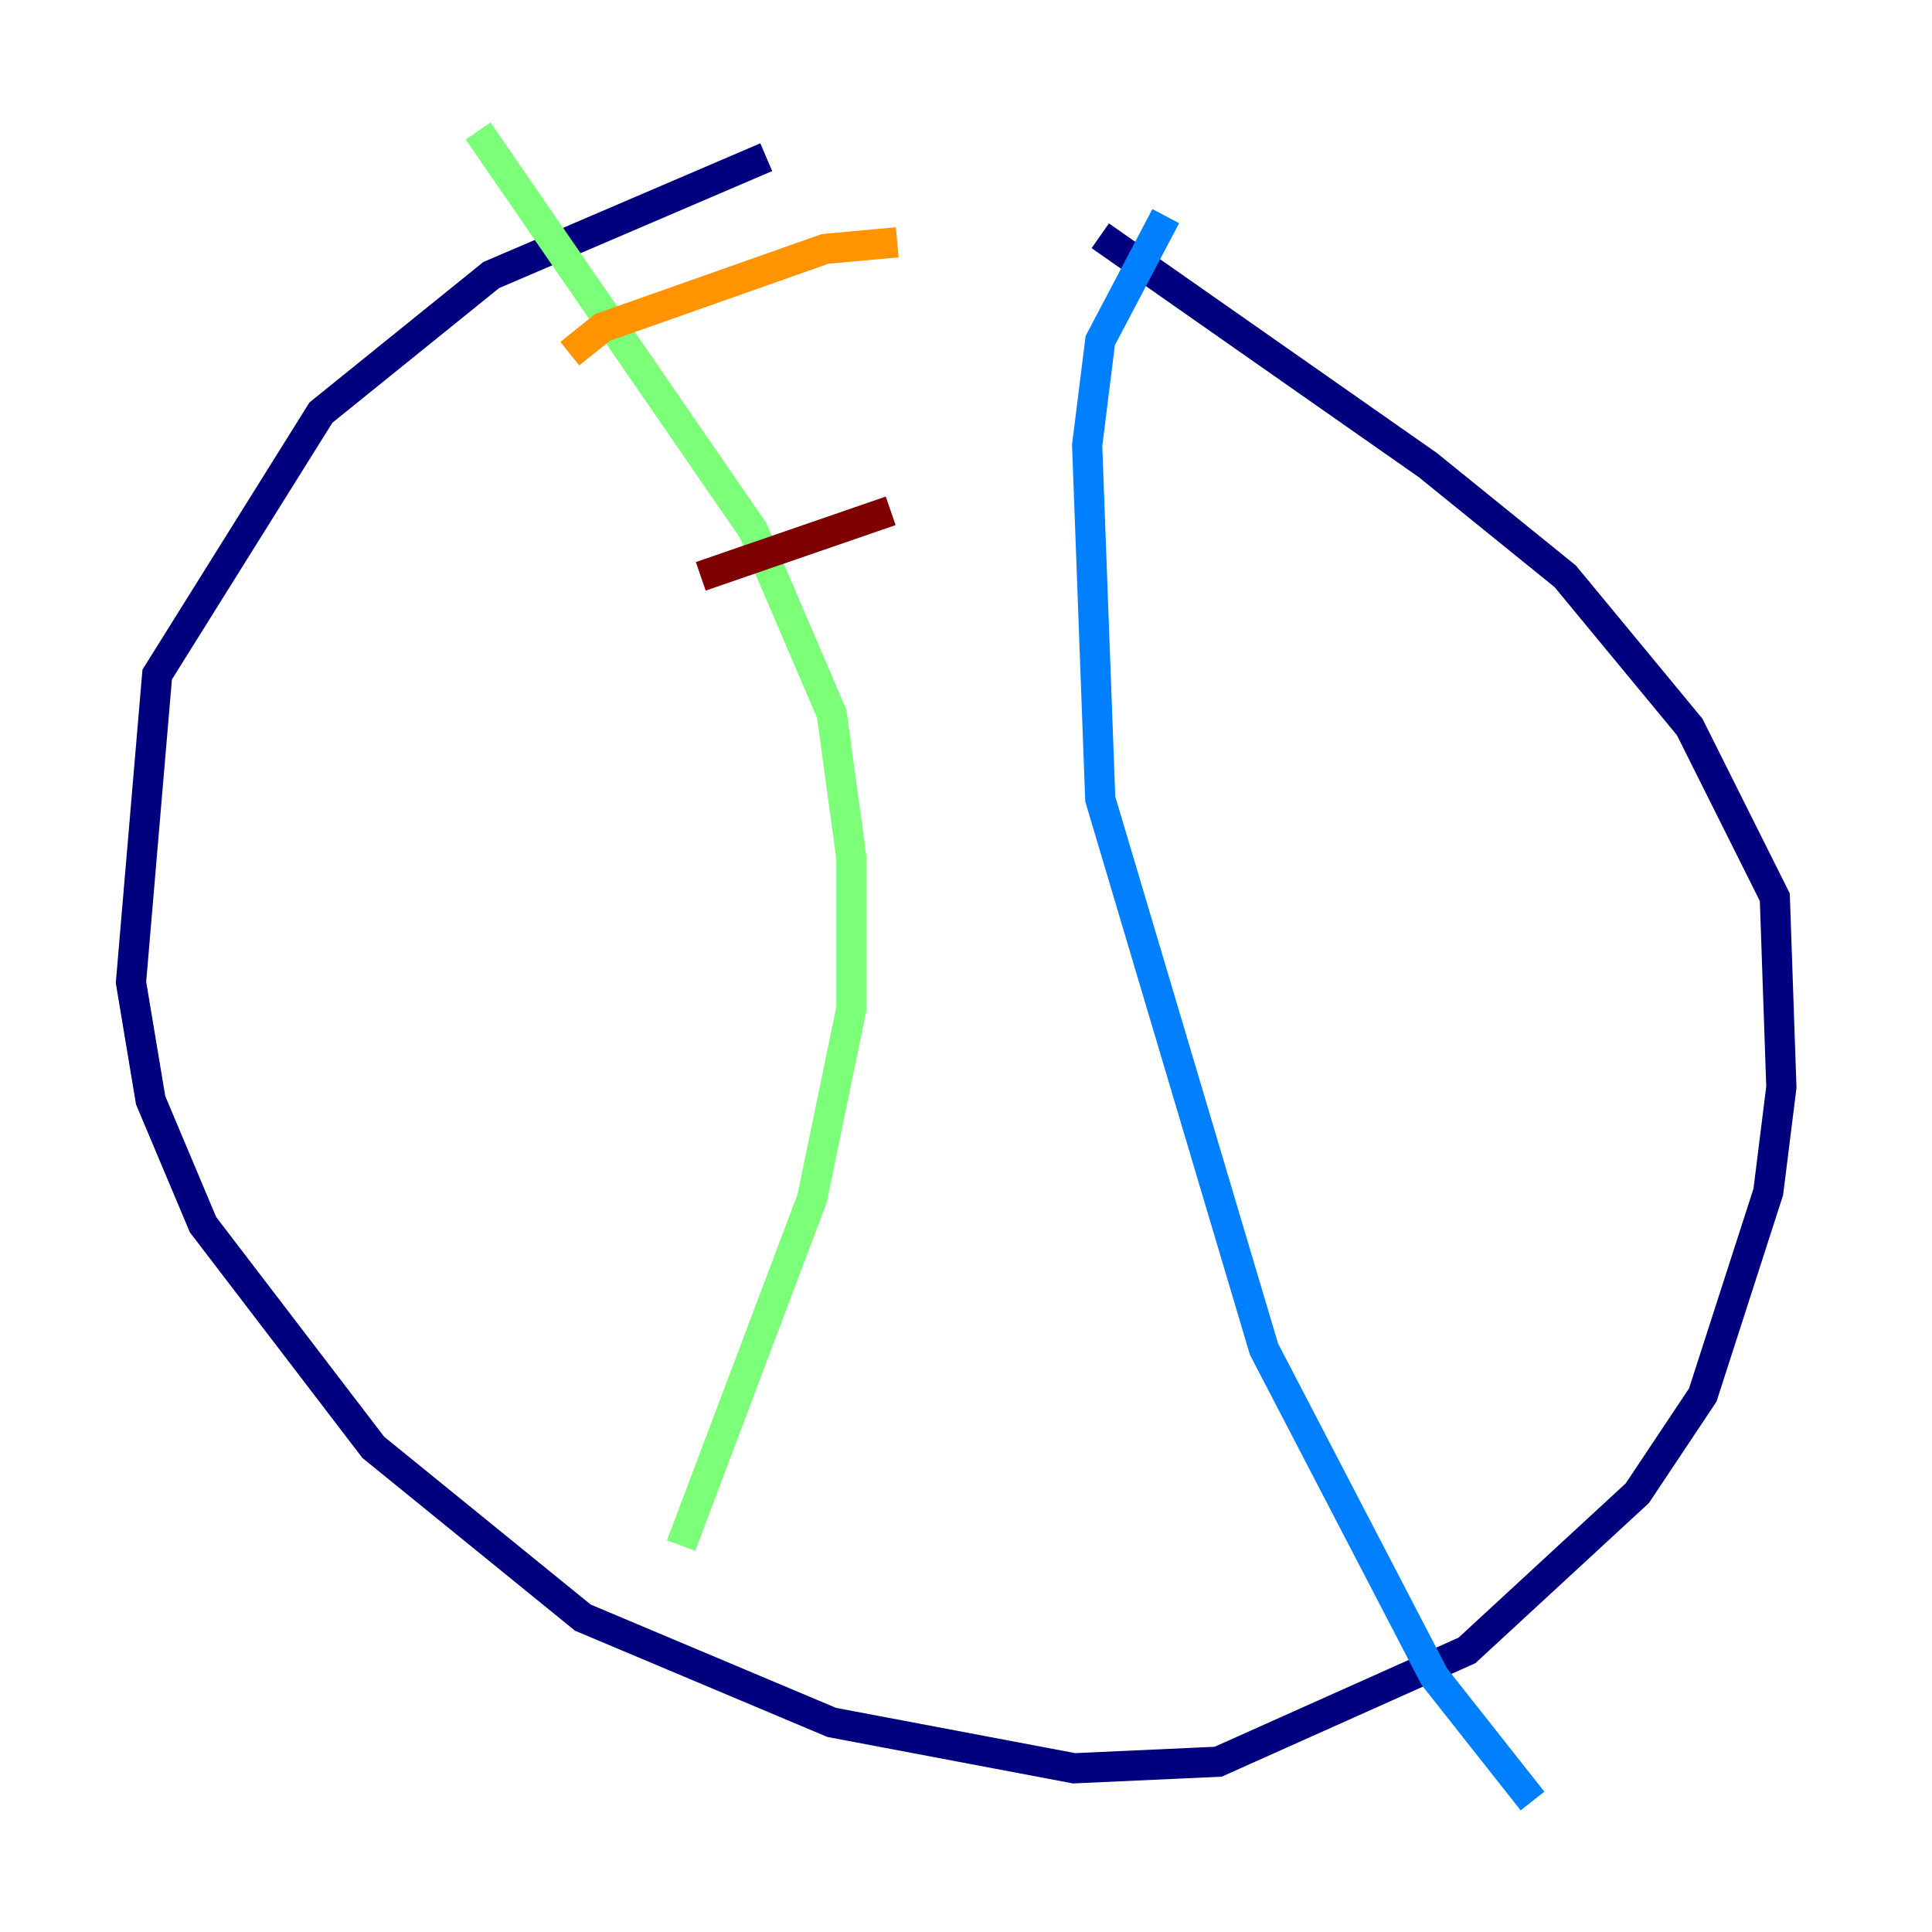 <?xml version="1.0" encoding="utf-8" ?>
<svg baseProfile="tiny" height="128" version="1.2" viewBox="0,0,128,128" width="128" xmlns="http://www.w3.org/2000/svg" xmlns:ev="http://www.w3.org/2001/xml-events" xmlns:xlink="http://www.w3.org/1999/xlink"><defs /><polyline fill="none" points="50.766,10.414 32.542,18.224 21.261,27.336 10.414,44.691 8.678,65.085 9.98,72.895 13.451,81.139 24.732,95.891 38.617,107.173 55.105,114.115 71.159,117.153 80.705,116.719 97.193,109.342 108.475,98.929 112.814,92.42 117.153,78.969 118.02,72.027 117.586,59.444 111.946,48.163 103.702,38.183 94.59,30.807 72.895,15.62" stroke="#00007f" stroke-width="2" /><polyline fill="none" points="77.234,14.319 72.895,22.563 72.027,29.505 72.895,52.936 83.742,89.383 95.024,111.078 101.532,119.322" stroke="#0080ff" stroke-width="2" /><polyline fill="none" points="31.675,8.678 49.898,35.146 55.105,47.295 56.407,56.841 56.407,66.82 53.803,79.403 45.125,102.4" stroke="#7cff79" stroke-width="2" /><polyline fill="none" points="59.444,16.054 54.671,16.488 39.919,21.695 37.749,23.43" stroke="#ff9400" stroke-width="2" /><polyline fill="none" points="59.01,33.844 46.427,38.183" stroke="#7f0000" stroke-width="2" /></svg>